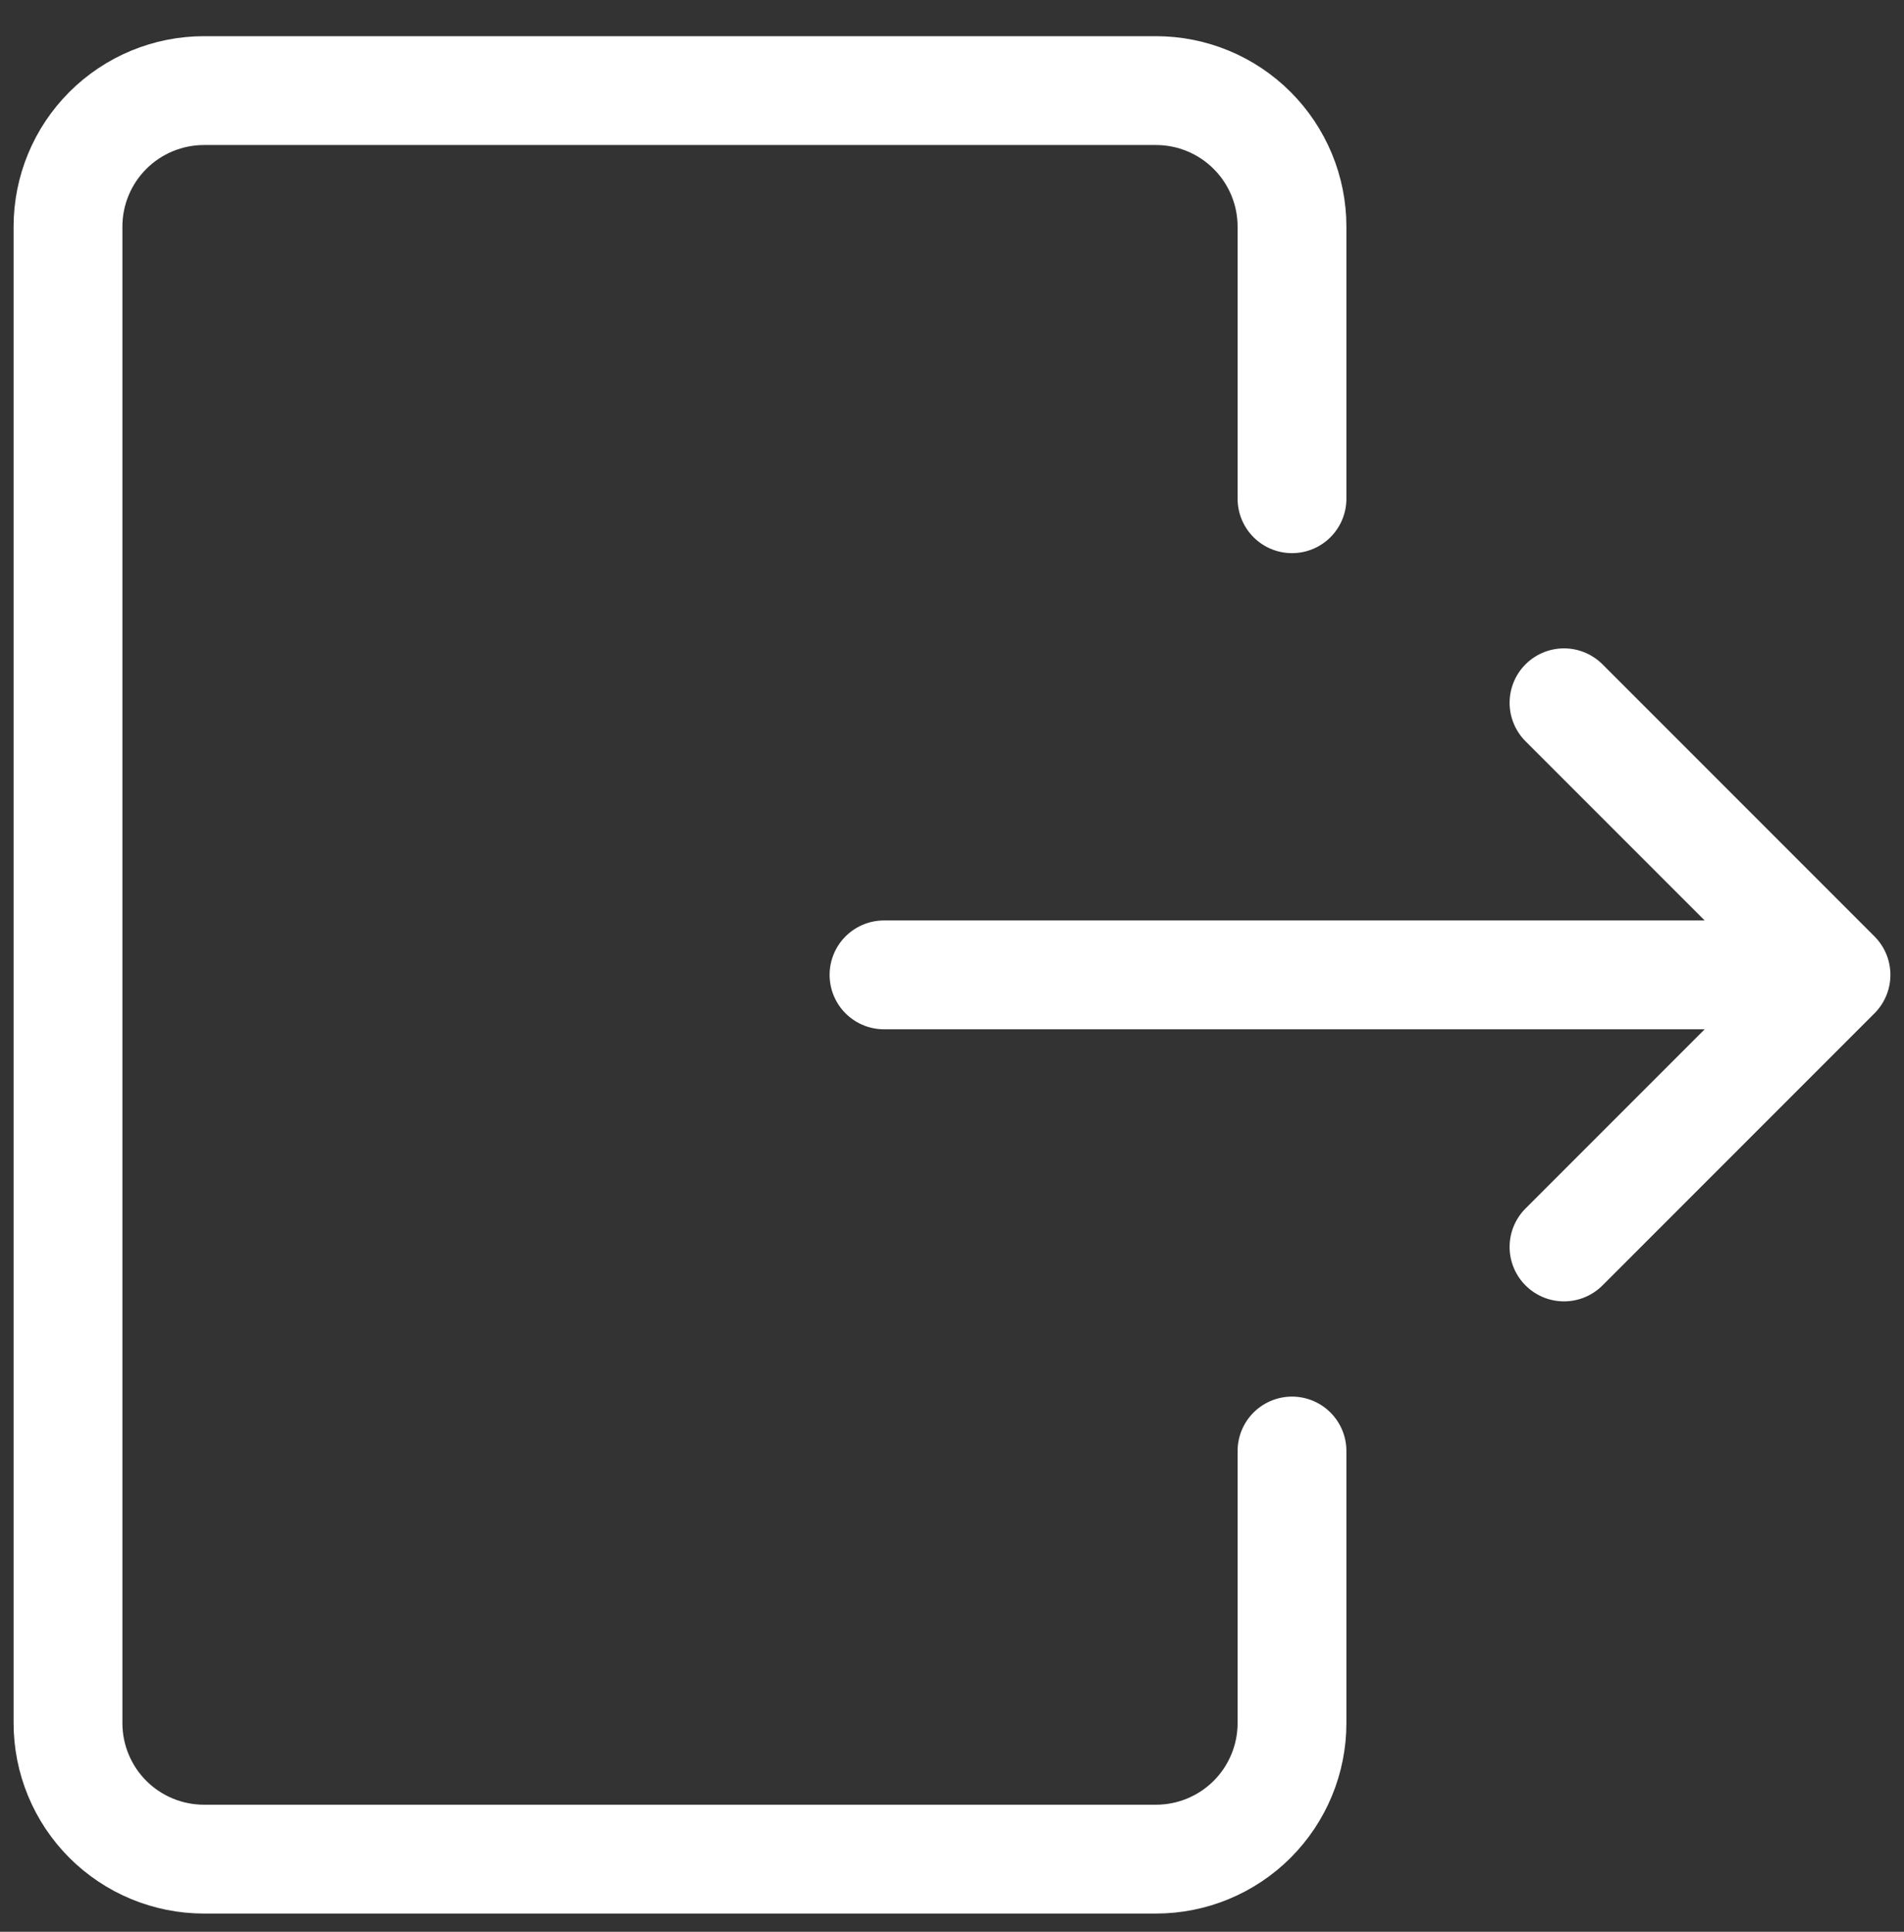 <svg width="70" height="71" viewBox="0 0 70 71" fill="none" xmlns="http://www.w3.org/2000/svg">
<rect x="0" y="0" width="70" height="71" fill="#333333" stroke="none"/>
<g clip-path="url(#clip0_155_268)">
<path d="M47.5 53.33V63.33C47.5 64.656 46.973 65.928 46.035 66.866C45.098 67.803 43.826 68.33 42.5 68.33H7.5C6.174 68.33 4.902 67.803 3.964 66.866C3.027 65.928 2.5 64.656 2.5 63.33V8.33C2.5 7.004 3.027 5.732 3.964 4.795C4.902 3.857 6.174 3.33 7.5 3.33H42.5C43.826 3.33 45.098 3.857 46.035 4.795C46.973 5.732 47.5 7.004 47.5 8.33V18.33M32.5 35.83H67.5M67.5 35.83L57.5 25.83M67.5 35.83L57.5 45.83" stroke="white" stroke-width="4" stroke-linecap="round" stroke-linejoin="round"/>
</g>
<defs>
<clipPath id="clip0_155_268">
<rect width="70" height="70" fill="white" transform="translate(0 0.83)"/>
</clipPath>
</defs>
</svg>

